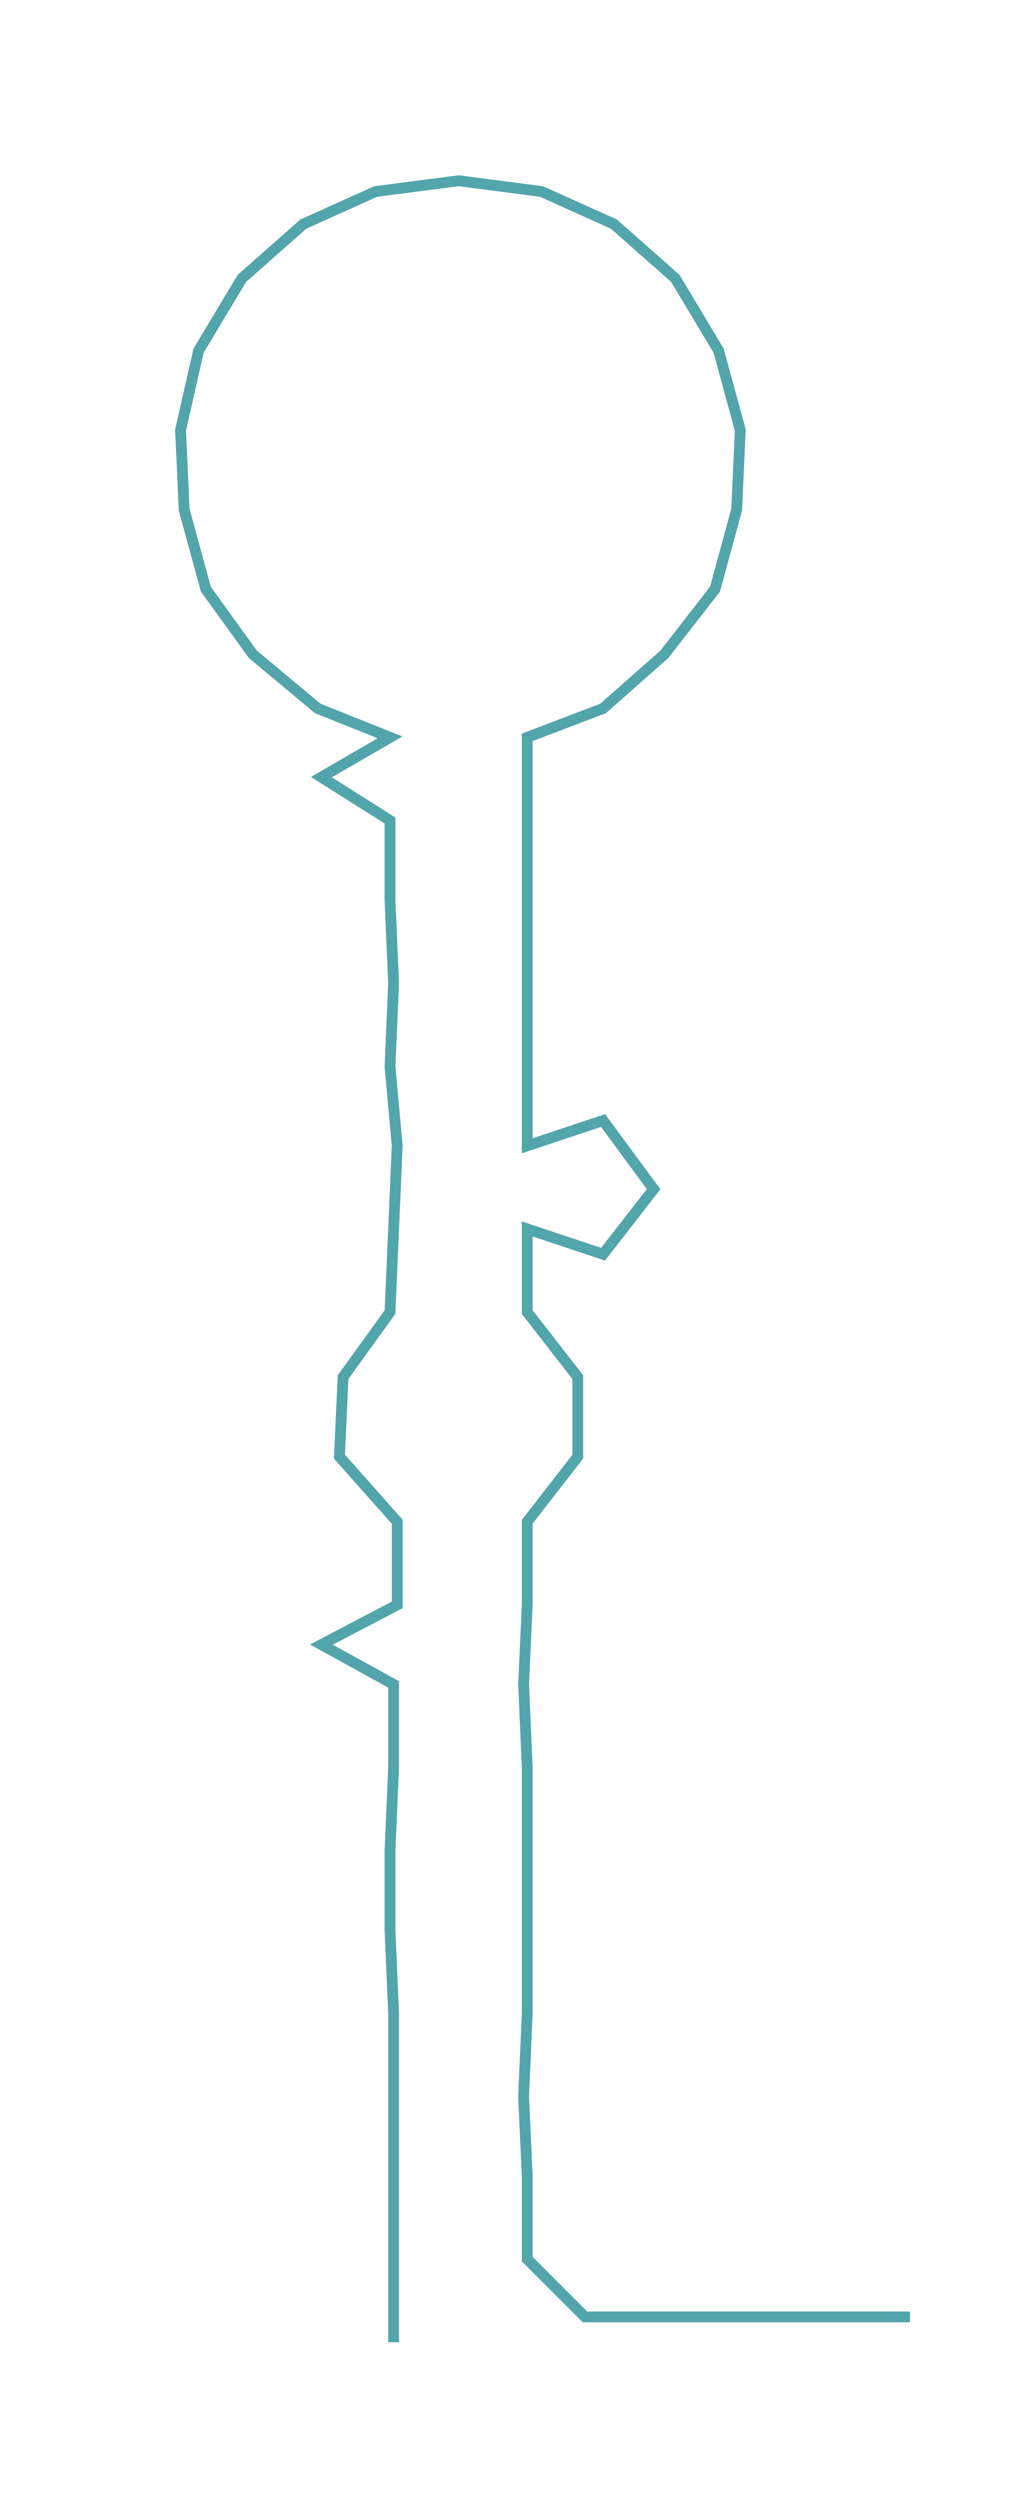 <ns0:svg xmlns:ns0="http://www.w3.org/2000/svg" width="121.561px" height="300px" viewBox="0 0 280.246 691.621"><ns0:path style="stroke:#53a5ac;stroke-width:3px;fill:none;" d="M109 648 L109 648 L109 625 L109 602 L109 580 L109 557 L108 534 L108 512 L109 489 L109 466 L89 455 L110 444 L110 421 L94 403 L95 381 L108 363 L109 340 L110 317 L108 295 L109 272 L108 249 L108 227 L89 215 L108 204 L88 196 L70 181 L57 163 L51 141 L50 119 L55 97 L67 77 L84 62 L104 53 L127 50 L150 53 L170 62 L187 77 L199 97 L205 119 L204 141 L198 163 L184 181 L167 196 L146 204 L146 227 L146 249 L146 272 L146 295 L146 317 L167 310 L181 329 L167 347 L146 340 L146 363 L160 381 L160 403 L146 421 L146 444 L145 466 L146 489 L146 512 L146 534 L146 557 L145 580 L146 602 L146 625 L162 641 L184 641 L207 641 L230 641 L252 641" /></ns0:svg>